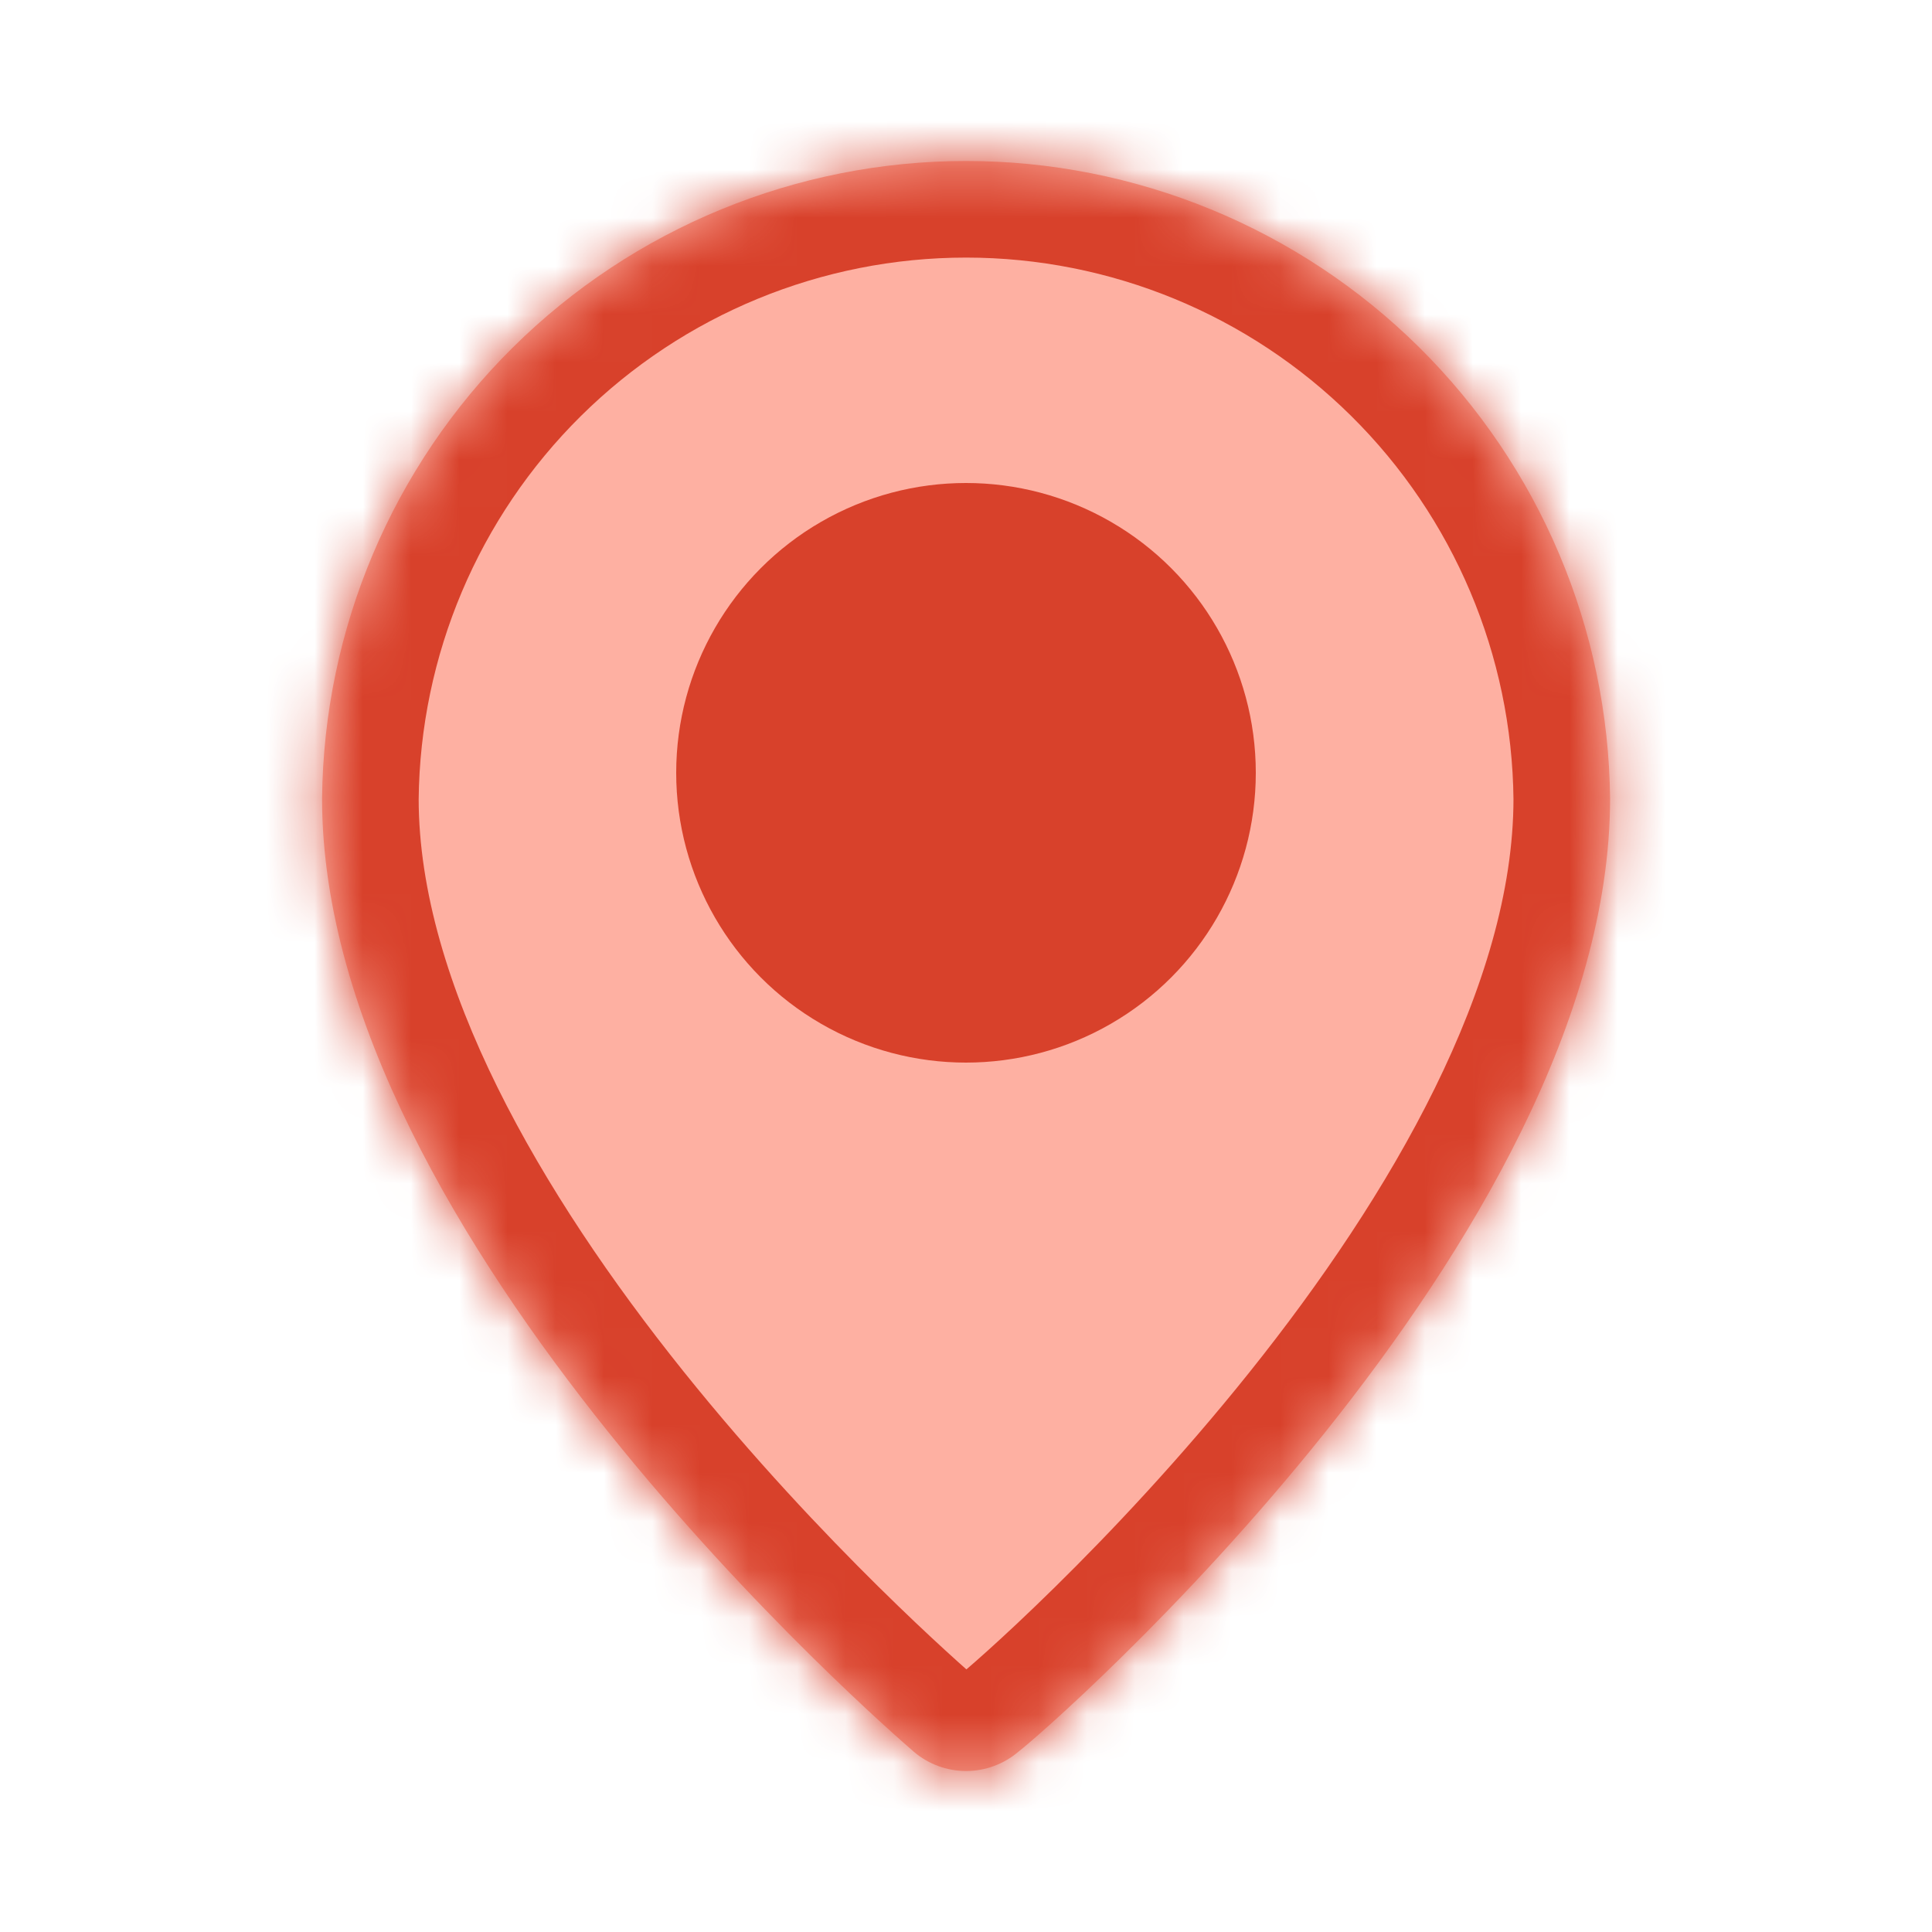 <svg width="40" height="40" viewBox="0 0 40 40" fill="none" xmlns="http://www.w3.org/2000/svg">
<mask id="path-1-inside-1_89_2818" fill="white">
<path fill-rule="evenodd" clip-rule="evenodd" d="M10.62 7.191C13.117 4.72 16.488 3.333 20.001 3.333C23.515 3.333 26.886 4.72 29.383 7.191C31.879 9.663 33.3 13.02 33.335 16.533C33.335 25.667 21.668 35.833 21.085 36.267C20.783 36.525 20.399 36.667 20.001 36.667C19.604 36.667 19.22 36.525 18.918 36.267L18.915 36.264C18.377 35.798 6.668 25.651 6.668 16.533C6.703 13.02 8.123 9.663 10.62 7.191Z"/>
</mask>
<path fill-rule="evenodd" clip-rule="evenodd" d="M10.62 7.191C13.117 4.72 16.488 3.333 20.001 3.333C23.515 3.333 26.886 4.72 29.383 7.191C31.879 9.663 33.3 13.02 33.335 16.533C33.335 25.667 21.668 35.833 21.085 36.267C20.783 36.525 20.399 36.667 20.001 36.667C19.604 36.667 19.22 36.525 18.918 36.267L18.915 36.264C18.377 35.798 6.668 25.651 6.668 16.533C6.703 13.02 8.123 9.663 10.62 7.191Z" fill="#FEB0A2"/>
<path d="M20.001 3.333L20.001 5.333H20.001L20.001 3.333ZM10.62 7.191L9.213 5.77V5.77L10.62 7.191ZM29.383 7.191L30.79 5.77L29.383 7.191ZM33.335 16.533H35.335V16.523L35.334 16.513L33.335 16.533ZM21.085 36.267L19.892 34.661L19.837 34.702L19.785 34.747L21.085 36.267ZM18.918 36.267L17.608 37.778L17.618 37.786L18.918 36.267ZM18.915 36.264L20.225 34.753L20.225 34.753L18.915 36.264ZM6.668 16.533L4.668 16.513L4.668 16.523V16.533H6.668ZM20.001 1.333C15.961 1.333 12.084 2.927 9.213 5.77L12.027 8.613C14.149 6.512 17.015 5.333 20.001 5.333L20.001 1.333ZM30.79 5.77C27.919 2.927 24.041 1.333 20.001 1.333L20.001 5.333C22.988 5.333 25.853 6.512 27.976 8.613L30.79 5.77ZM35.334 16.513C35.294 12.473 33.661 8.612 30.79 5.77L27.976 8.613C30.098 10.713 31.305 13.567 31.335 16.553L35.334 16.513ZM22.277 37.872C22.727 37.538 25.91 34.762 28.99 30.912C32.017 27.127 35.335 21.833 35.335 16.533H31.335C31.335 20.366 28.819 24.723 25.867 28.413C24.433 30.205 22.977 31.743 21.842 32.859C21.276 33.416 20.794 33.864 20.441 34.182C20.059 34.526 19.879 34.671 19.892 34.661L22.277 37.872ZM20.001 38.667C20.875 38.667 21.721 38.355 22.385 37.786L19.785 34.747C19.845 34.695 19.922 34.667 20.001 34.667V38.667ZM17.618 37.786C18.282 38.355 19.127 38.667 20.001 38.667V34.667C20.081 34.667 20.158 34.695 20.218 34.747L17.618 37.786ZM17.605 37.775L17.608 37.778L20.228 34.755L20.225 34.753L17.605 37.775ZM4.668 16.533C4.668 21.828 8 27.115 11.029 30.894C14.136 34.768 17.303 37.514 17.605 37.776L20.225 34.753C19.989 34.548 17.033 31.987 14.15 28.392C11.191 24.701 8.668 20.355 8.668 16.533H4.668ZM9.213 5.77C6.342 8.612 4.708 12.473 4.668 16.513L8.668 16.553C8.698 13.567 9.905 10.713 12.027 8.613L9.213 5.77Z" fill="#D8412B" mask="url(#path-1-inside-1_89_2818)"/>
<circle cx="20" cy="16" r="6" fill="#D8412B"/>
</svg>

